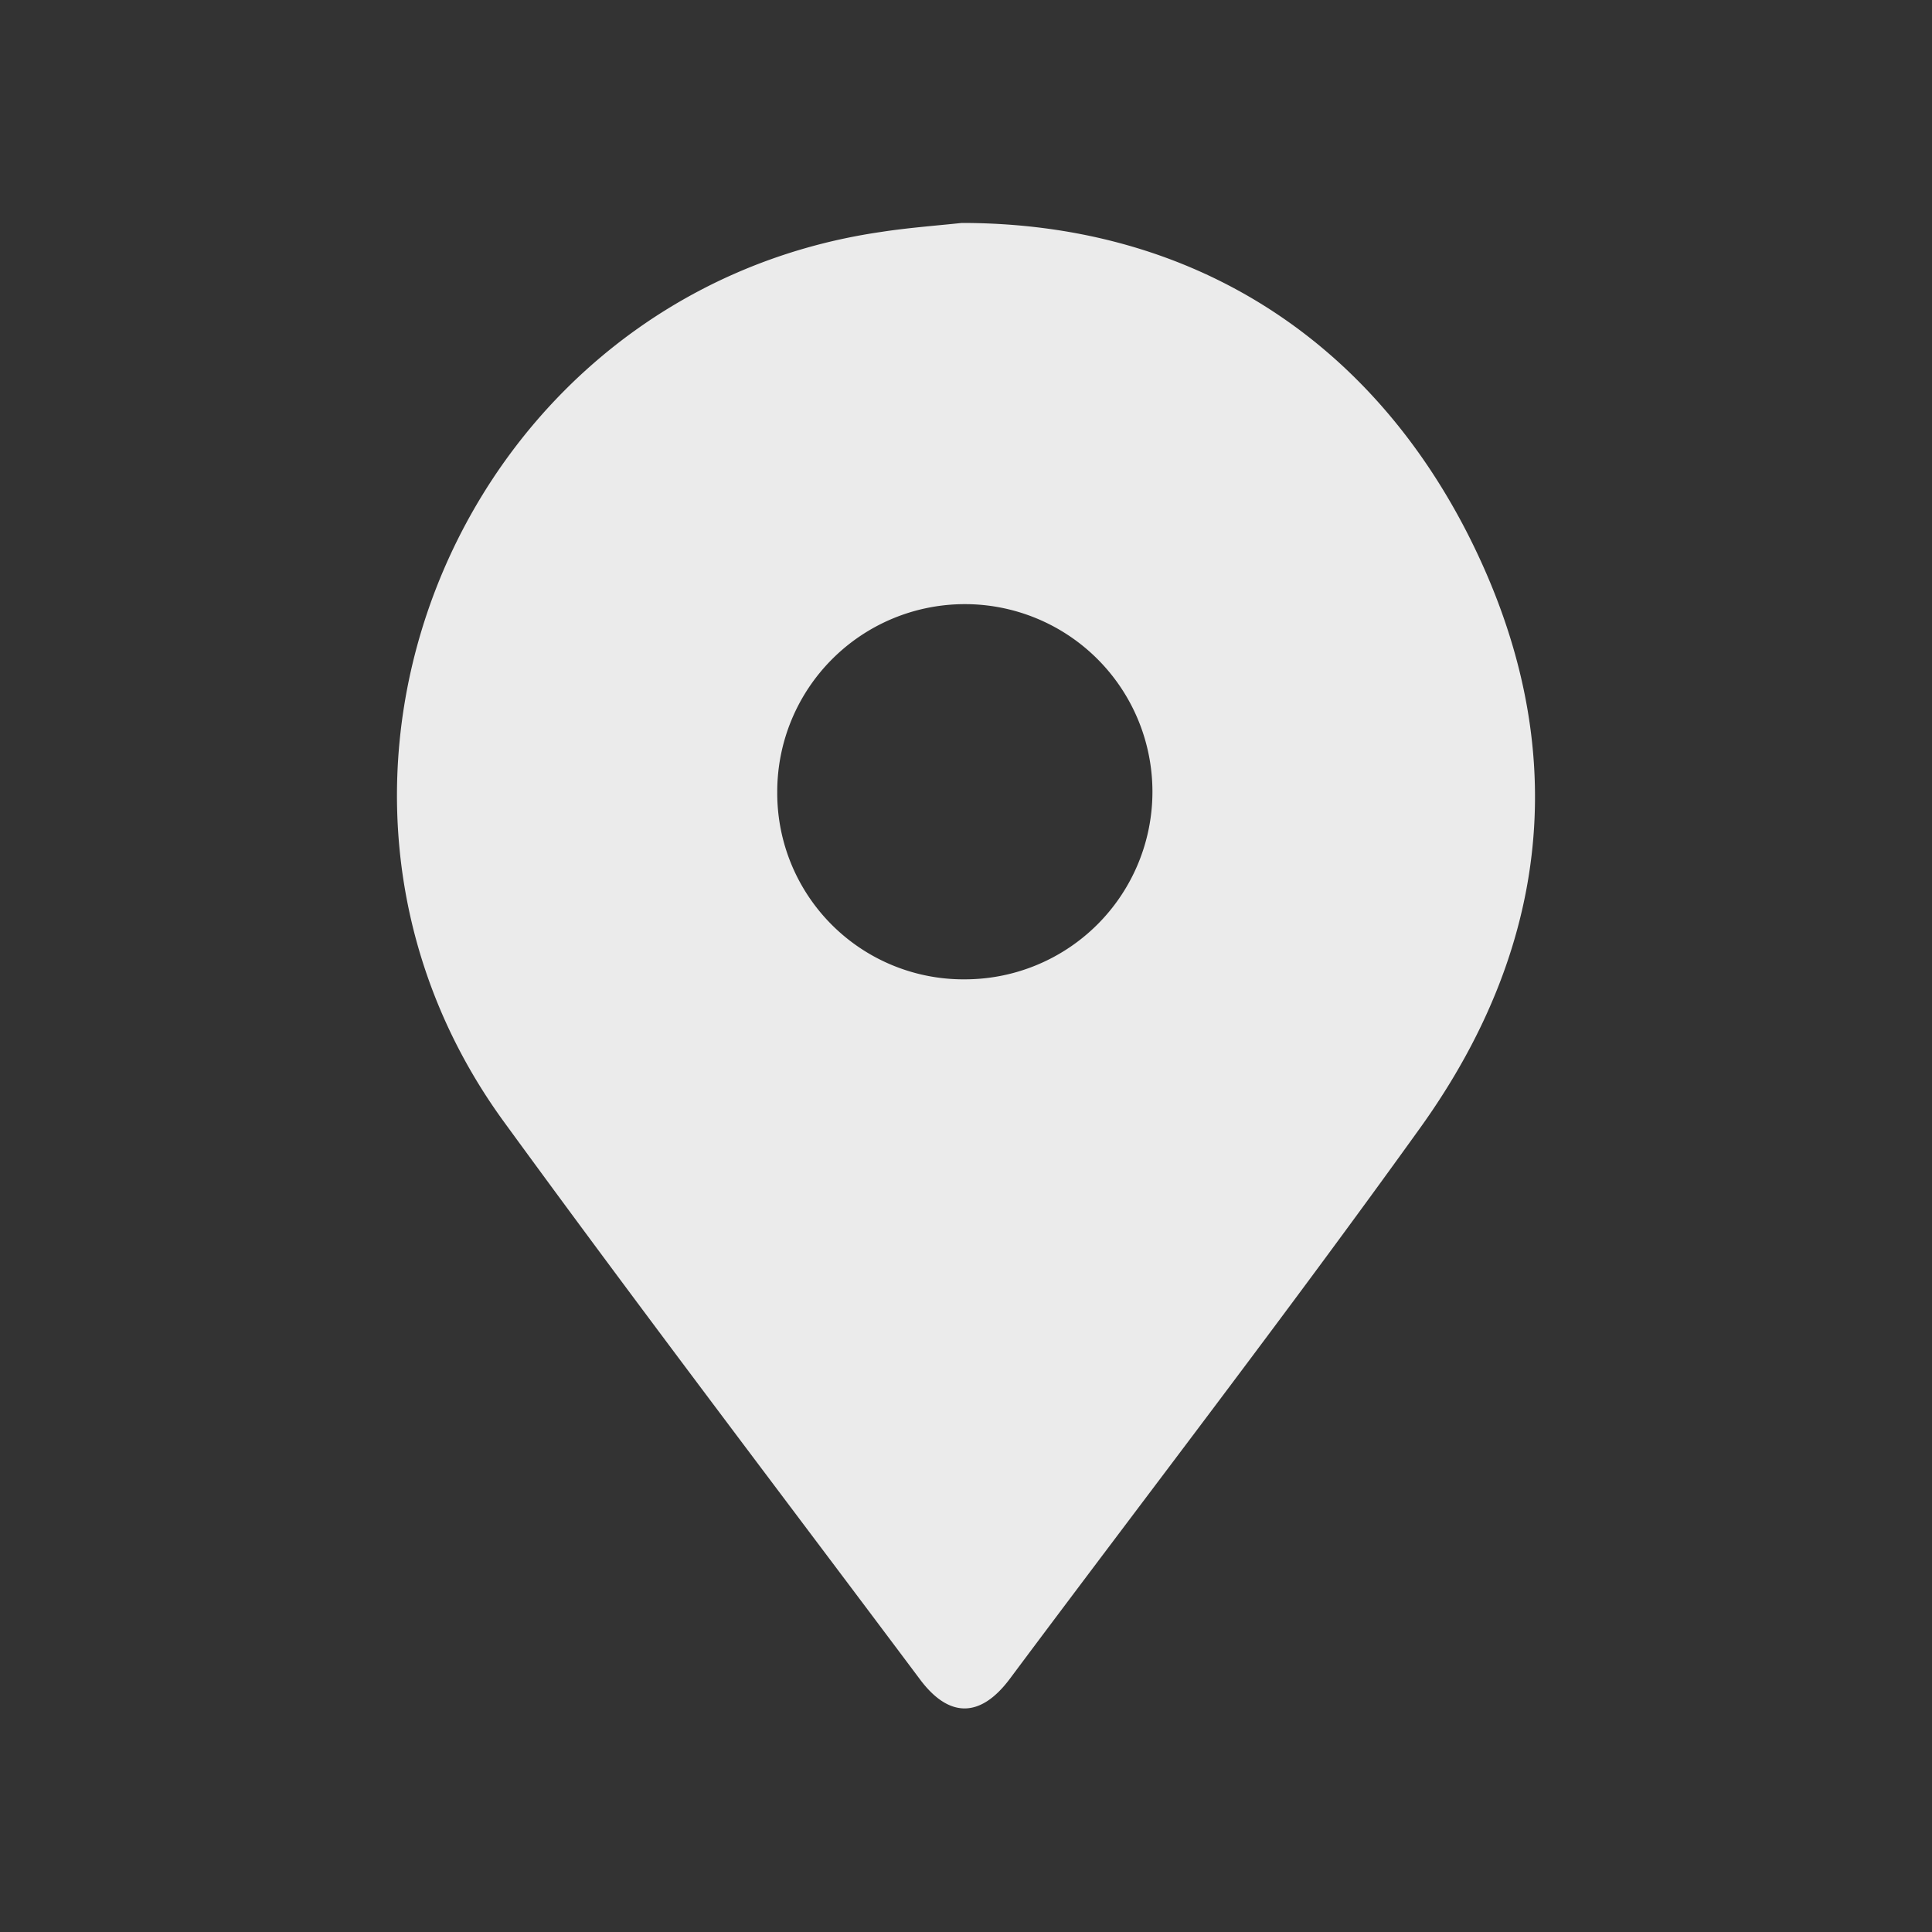 <svg id="Capa_1" data-name="Capa 1" xmlns="http://www.w3.org/2000/svg" viewBox="0 0 100 100"><rect x="0" y="0" width="100" height="100" fill="#333333" stroke="none"/><defs><style>.cls-1{fill:#fff;opacity:0.9;}</style></defs><title>Pag</title><path class="cls-1" d="M49.78,11.54c11.42,0,20.78,5.58,26.14,16C81.38,38.2,80.46,48.7,73.5,58.39s-14.14,19-21.25,28.53c-1.51,2-3.11,2-4.59.06-7.21-9.63-14.5-19.2-21.58-28.92C13.23,40.41,24,15.12,45.64,12,47,11.79,48.46,11.68,49.78,11.54ZM50,50.69A9.71,9.71,0,1,0,40.23,41,9.64,9.64,0,0,0,50,50.69Z"/></svg>